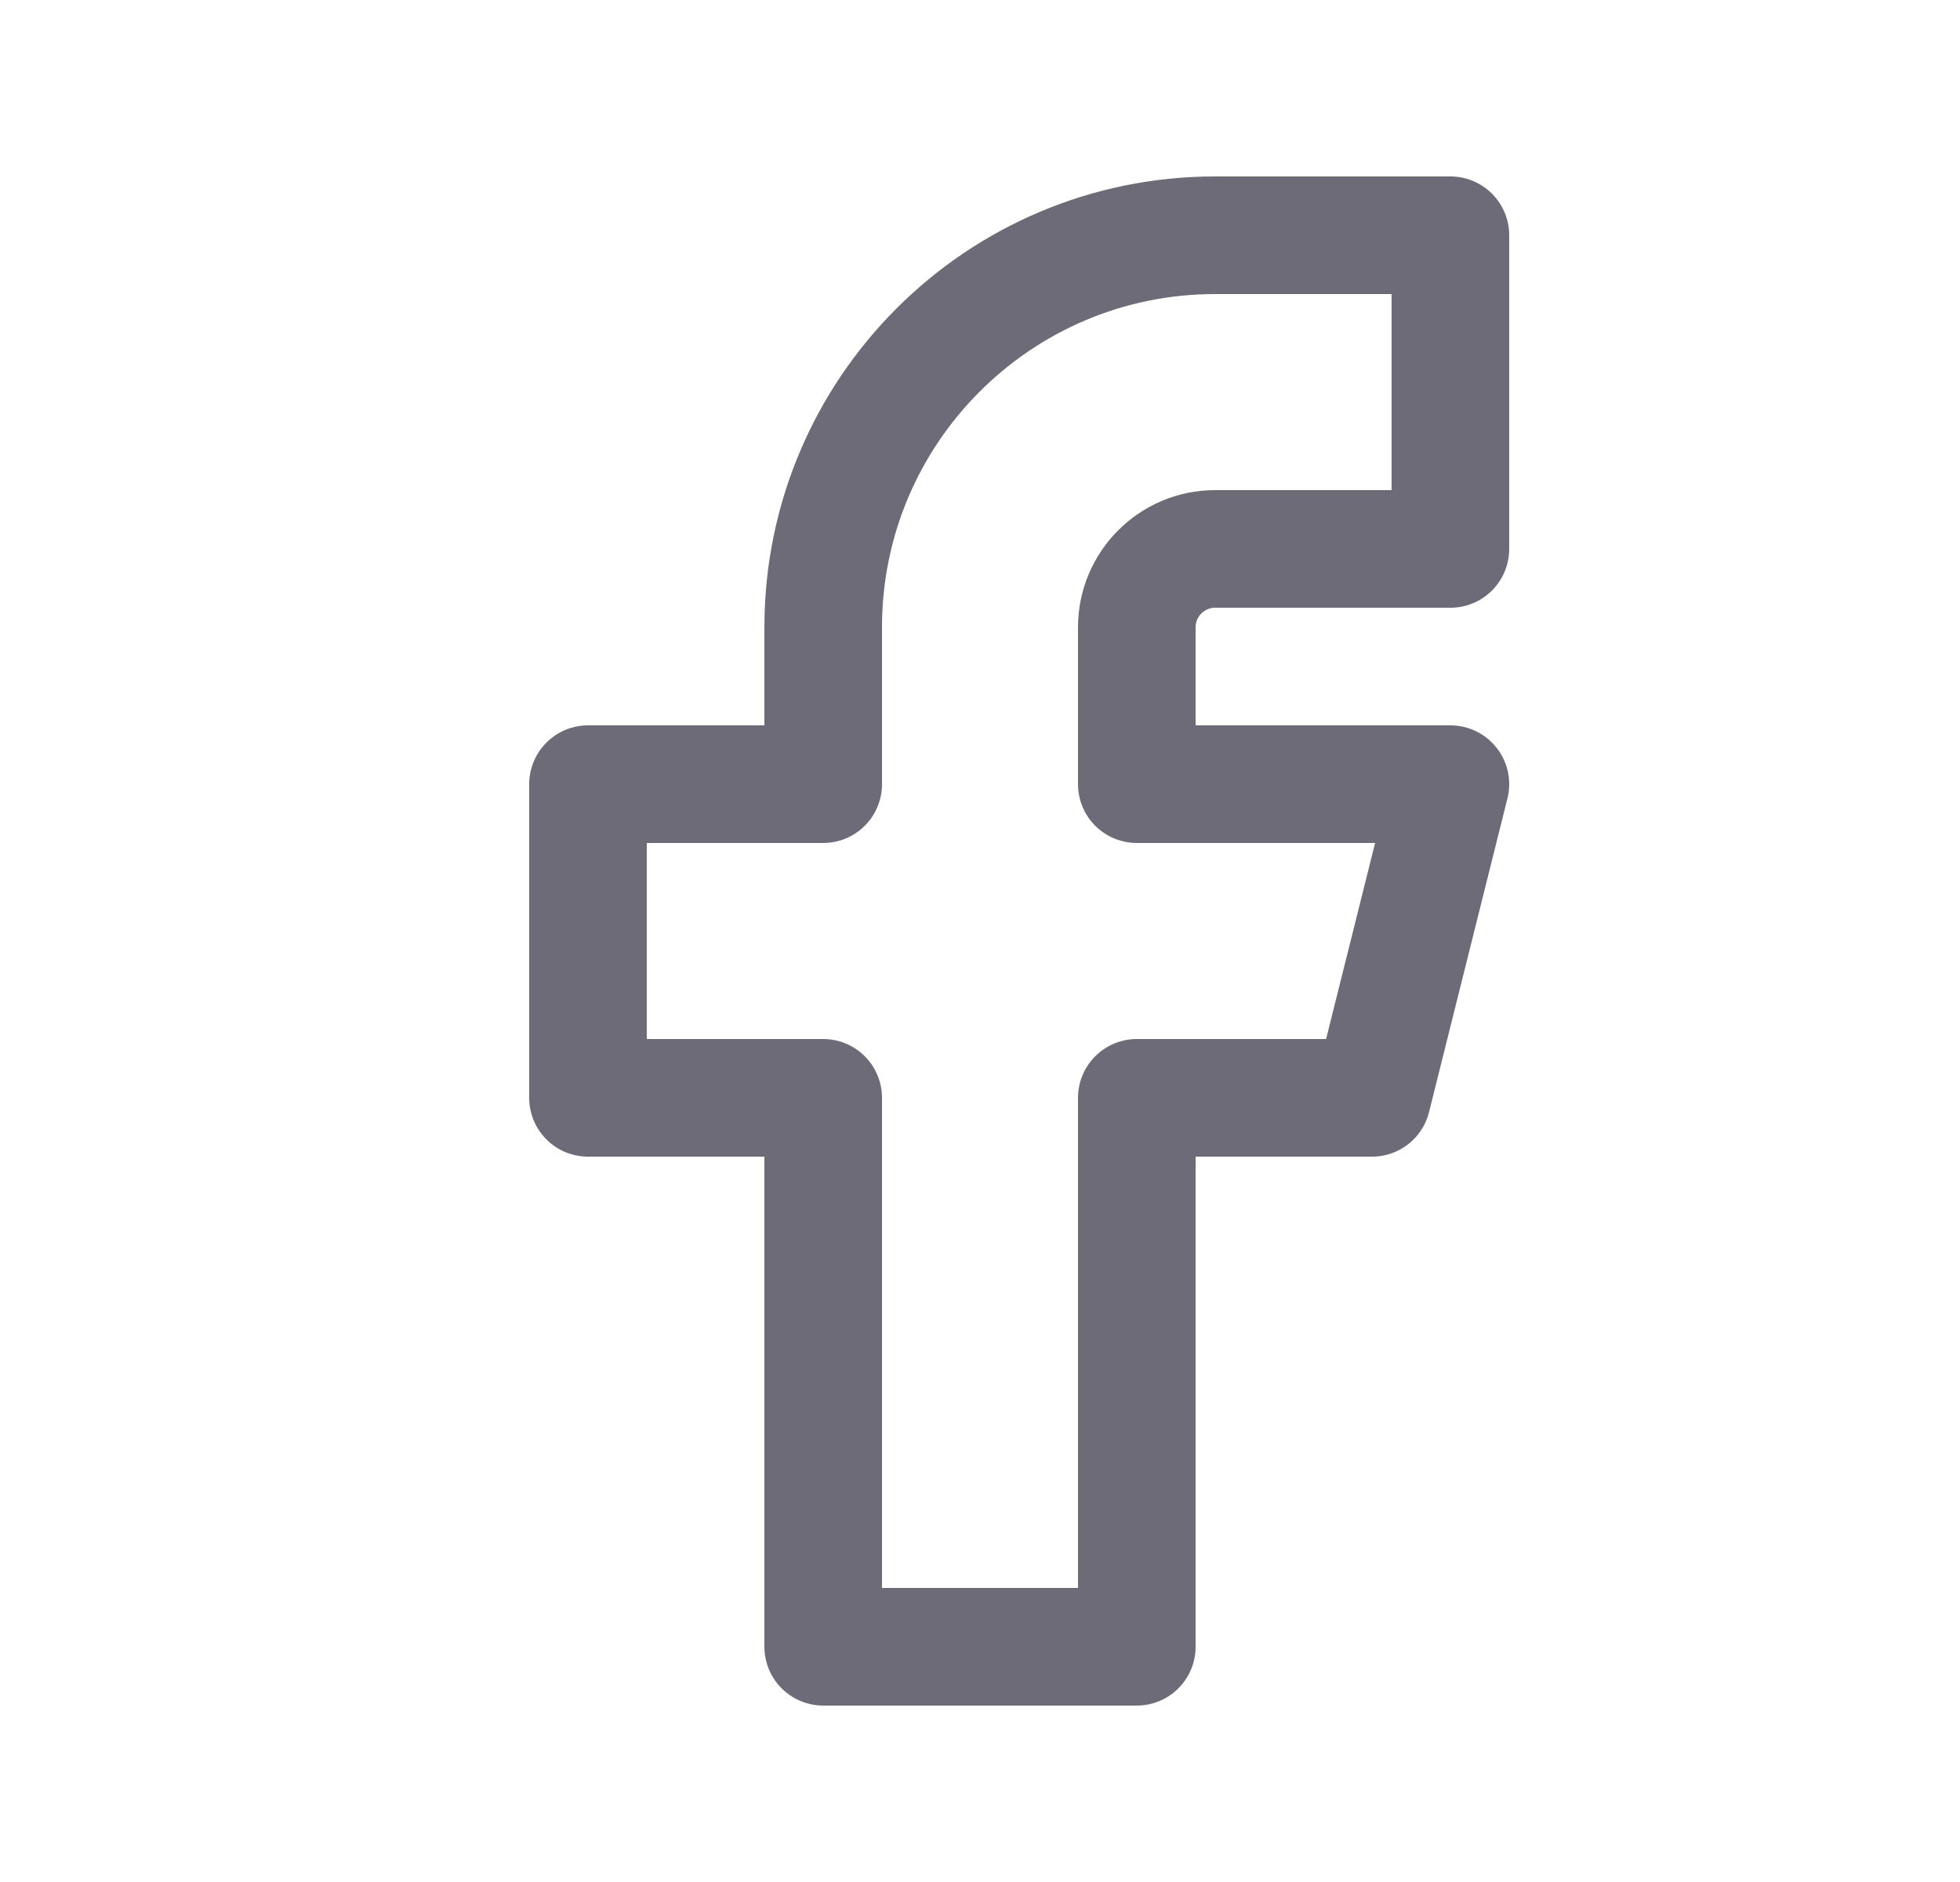 <svg width="25" height="24" viewBox="0 0 25 24" fill="none" xmlns="http://www.w3.org/2000/svg">
<path d="M7.5 10V14H10.5V21H14.5V14H17.5L18.5 10H14.5V8C14.5 7.448 14.948 7 15.5 7H18.5V3H15.5C12.739 3 10.5 5.239 10.5 8V10H7.5" stroke="#6D6B77" stroke-width="1.5" stroke-linecap="round" stroke-linejoin="round"/>
</svg>
